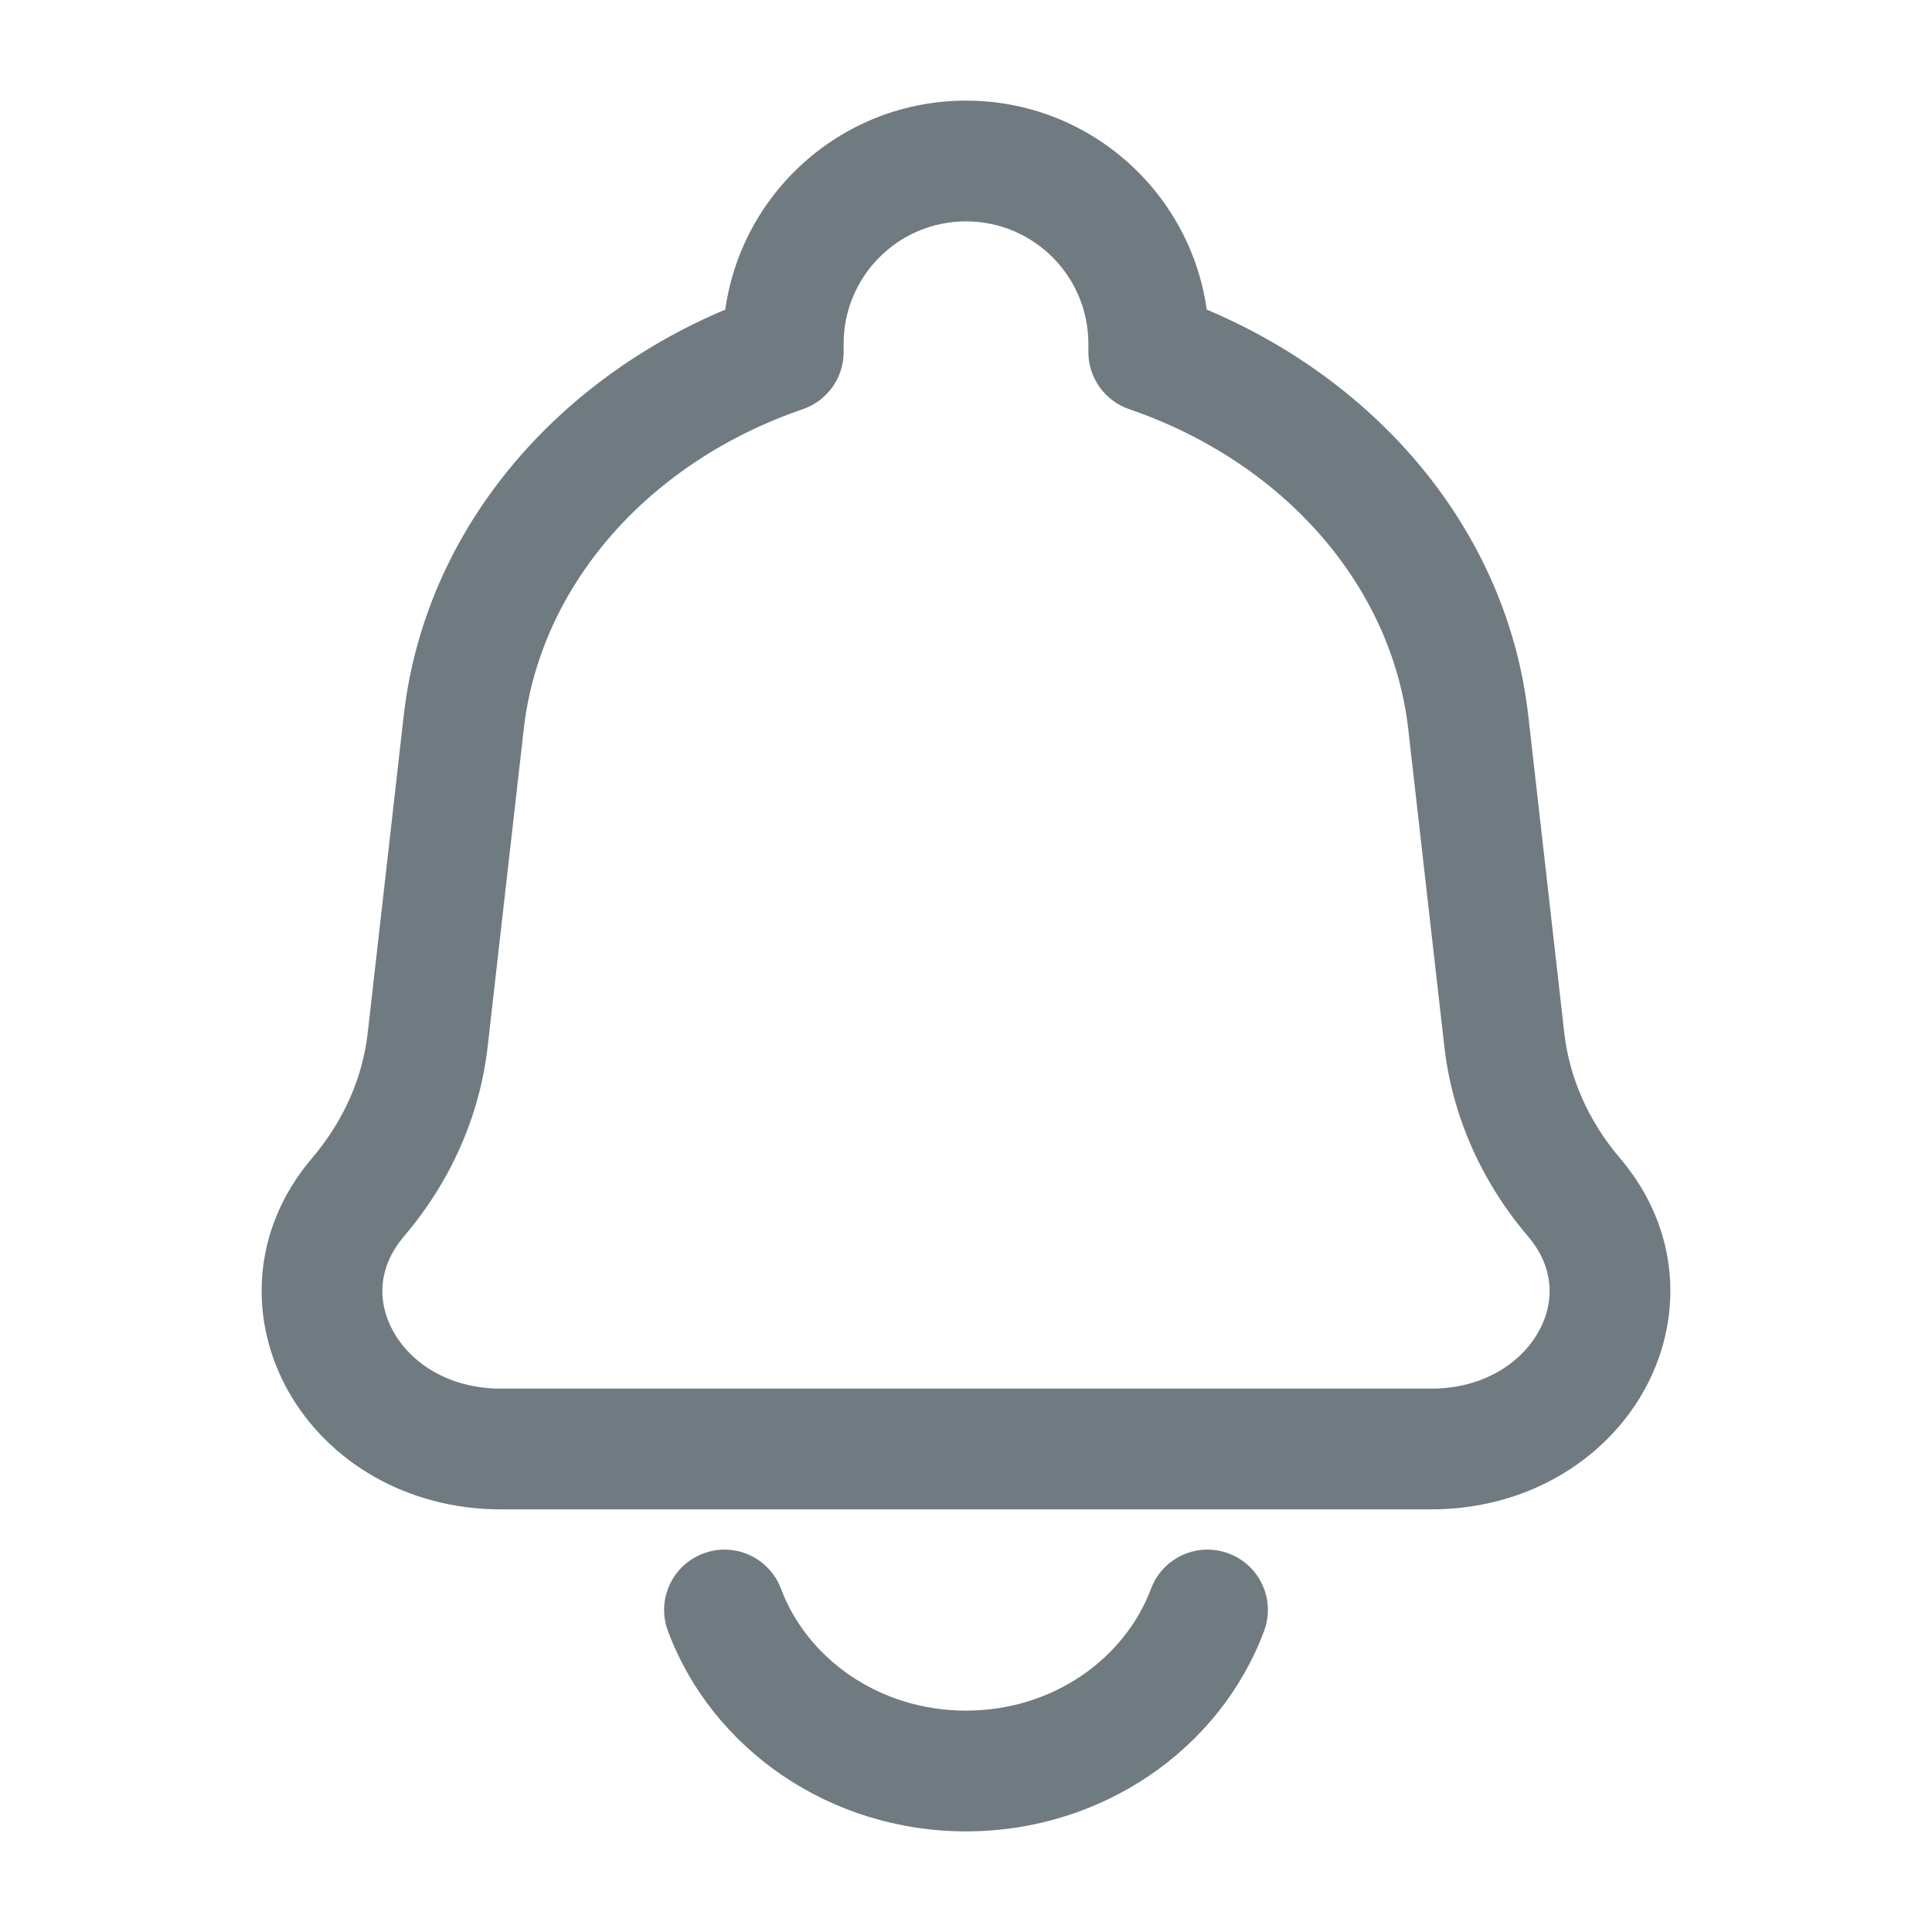 <svg width="24" height="24" viewBox="0 0 24 24" fill="none" xmlns="http://www.w3.org/2000/svg">
<path d="M18.239 8.975L17.494 9.06L17.494 9.06L18.239 8.975ZM18.687 12.915L19.432 12.831L19.432 12.831L18.687 12.915ZM5.313 12.915L4.568 12.831L4.568 12.831L5.313 12.915ZM5.76 8.975L6.506 9.06L5.76 8.975ZM4.448 14.872L3.877 14.386L3.877 14.386L4.448 14.872ZM19.552 14.872L18.981 15.358L18.981 15.358L19.552 14.872ZM14.27 4.374H13.52C13.52 4.694 13.724 4.979 14.027 5.083L14.27 4.374ZM9.73 4.374L9.973 5.083C10.276 4.979 10.48 4.694 10.48 4.374H9.73ZM15.702 20.263C15.848 19.875 15.651 19.443 15.263 19.298C14.875 19.152 14.443 19.349 14.298 19.737L15.702 20.263ZM9.702 19.737C9.557 19.349 9.125 19.152 8.737 19.298C8.349 19.443 8.152 19.875 8.298 20.263L9.702 19.737ZM17.777 17.25H6.223V18.75H17.777V17.25ZM17.494 9.06L17.942 13L19.432 12.831L18.985 8.891L17.494 9.06ZM6.058 13L6.506 9.06L5.015 8.891L4.568 12.831L6.058 13ZM5.019 15.358C5.596 14.68 5.96 13.865 6.058 13L4.568 12.831C4.505 13.385 4.271 13.923 3.877 14.386L5.019 15.358ZM17.942 13C18.04 13.865 18.404 14.68 18.981 15.358L20.123 14.386C19.729 13.923 19.495 13.385 19.432 12.831L17.942 13ZM6.223 17.25C5.568 17.25 5.104 16.926 4.891 16.549C4.684 16.185 4.687 15.748 5.019 15.358L3.877 14.386C3.111 15.285 3.088 16.412 3.586 17.29C4.077 18.154 5.049 18.75 6.223 18.75V17.25ZM17.777 18.75C18.951 18.75 19.923 18.154 20.414 17.29C20.912 16.412 20.889 15.285 20.123 14.386L18.981 15.358C19.313 15.748 19.316 16.185 19.109 16.549C18.896 16.926 18.432 17.25 17.777 17.25V18.75ZM15.02 4.374V4.27H13.52V4.374H15.02ZM18.985 8.891C18.706 6.43 16.881 4.475 14.513 3.664L14.027 5.083C15.944 5.74 17.291 7.271 17.494 9.06L18.985 8.891ZM10.48 4.374V4.27H8.98V4.374H10.48ZM6.506 9.06C6.709 7.271 8.056 5.74 9.973 5.083L9.487 3.664C7.119 4.475 5.294 6.43 5.015 8.891L6.506 9.06ZM12 2.75C12.839 2.75 13.52 3.43 13.52 4.27H15.02C15.02 2.602 13.668 1.25 12 1.25V2.75ZM12 1.25C10.332 1.25 8.98 2.602 8.98 4.27H10.48C10.48 3.43 11.161 2.75 12 2.75V1.25ZM14.298 19.737C13.975 20.598 13.085 21.25 12 21.25V22.75C13.685 22.75 15.152 21.733 15.702 20.263L14.298 19.737ZM12 21.25C10.915 21.25 10.025 20.598 9.702 19.737L8.298 20.263C8.848 21.733 10.315 22.75 12 22.75V21.25Z" fill="#707B81"/>
</svg>
